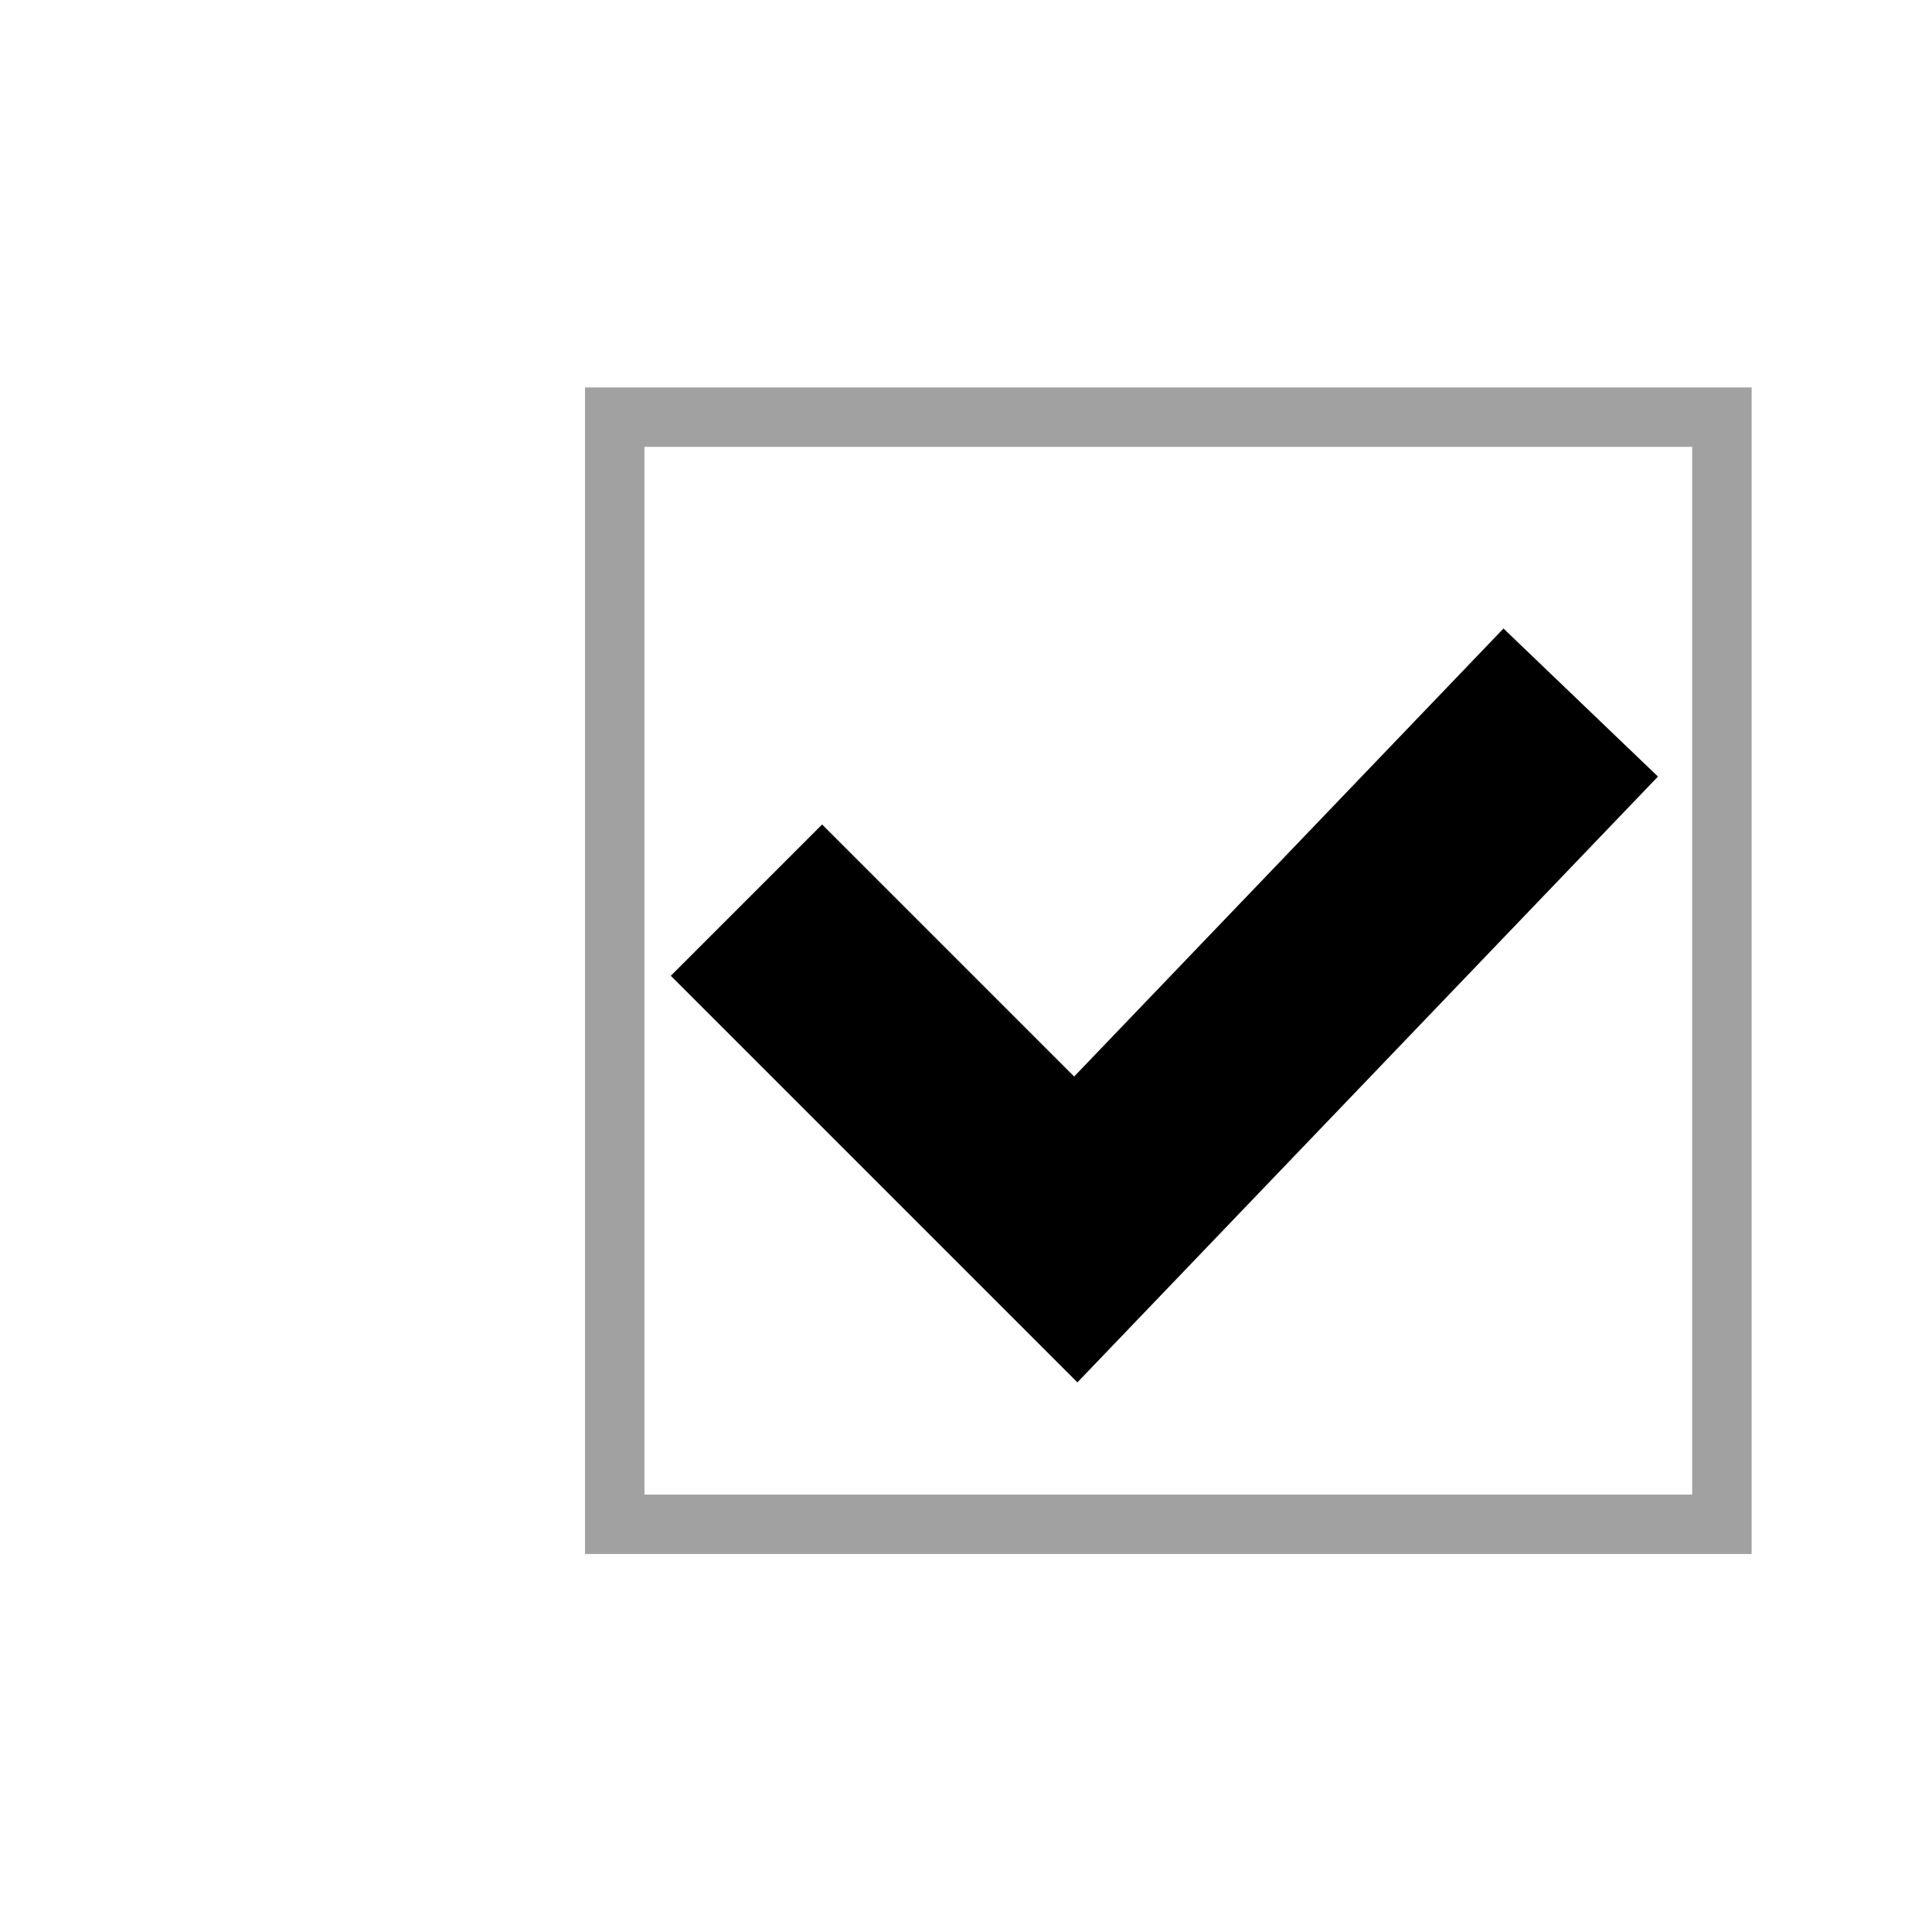 <?xml version="1.0" encoding="UTF-8"?>
<!DOCTYPE svg PUBLIC "-//W3C//DTD SVG 1.1//EN" "http://www.w3.org/Graphics/SVG/1.1/DTD/svg11.dtd">
<svg xmlns="http://www.w3.org/2000/svg" xml:space="preserve" width="191px" height="191px" version="1.1" shape-rendering="geometricPrecision" text-rendering="geometricPrecision" image-rendering="optimizeQuality" fill-rule="evenodd" clip-rule="evenodd"
viewBox="0 0 88 88"
 xmlns:xlink="http://www.w3.org/1999/xlink">
 <g id="checkbox-unchecked">
  <rect fill="none" stroke="#A1A1A1" stroke-width="2.707" x="28" y="19" width="50.43" height="50.43"/>
  <polyline fill="none" stroke="#none" stroke-width="9.746" points="72,32 49,56 34,41 "/>
  <rect fill="none" width="87.566" height="87.566"/>
 </g>
</svg>
